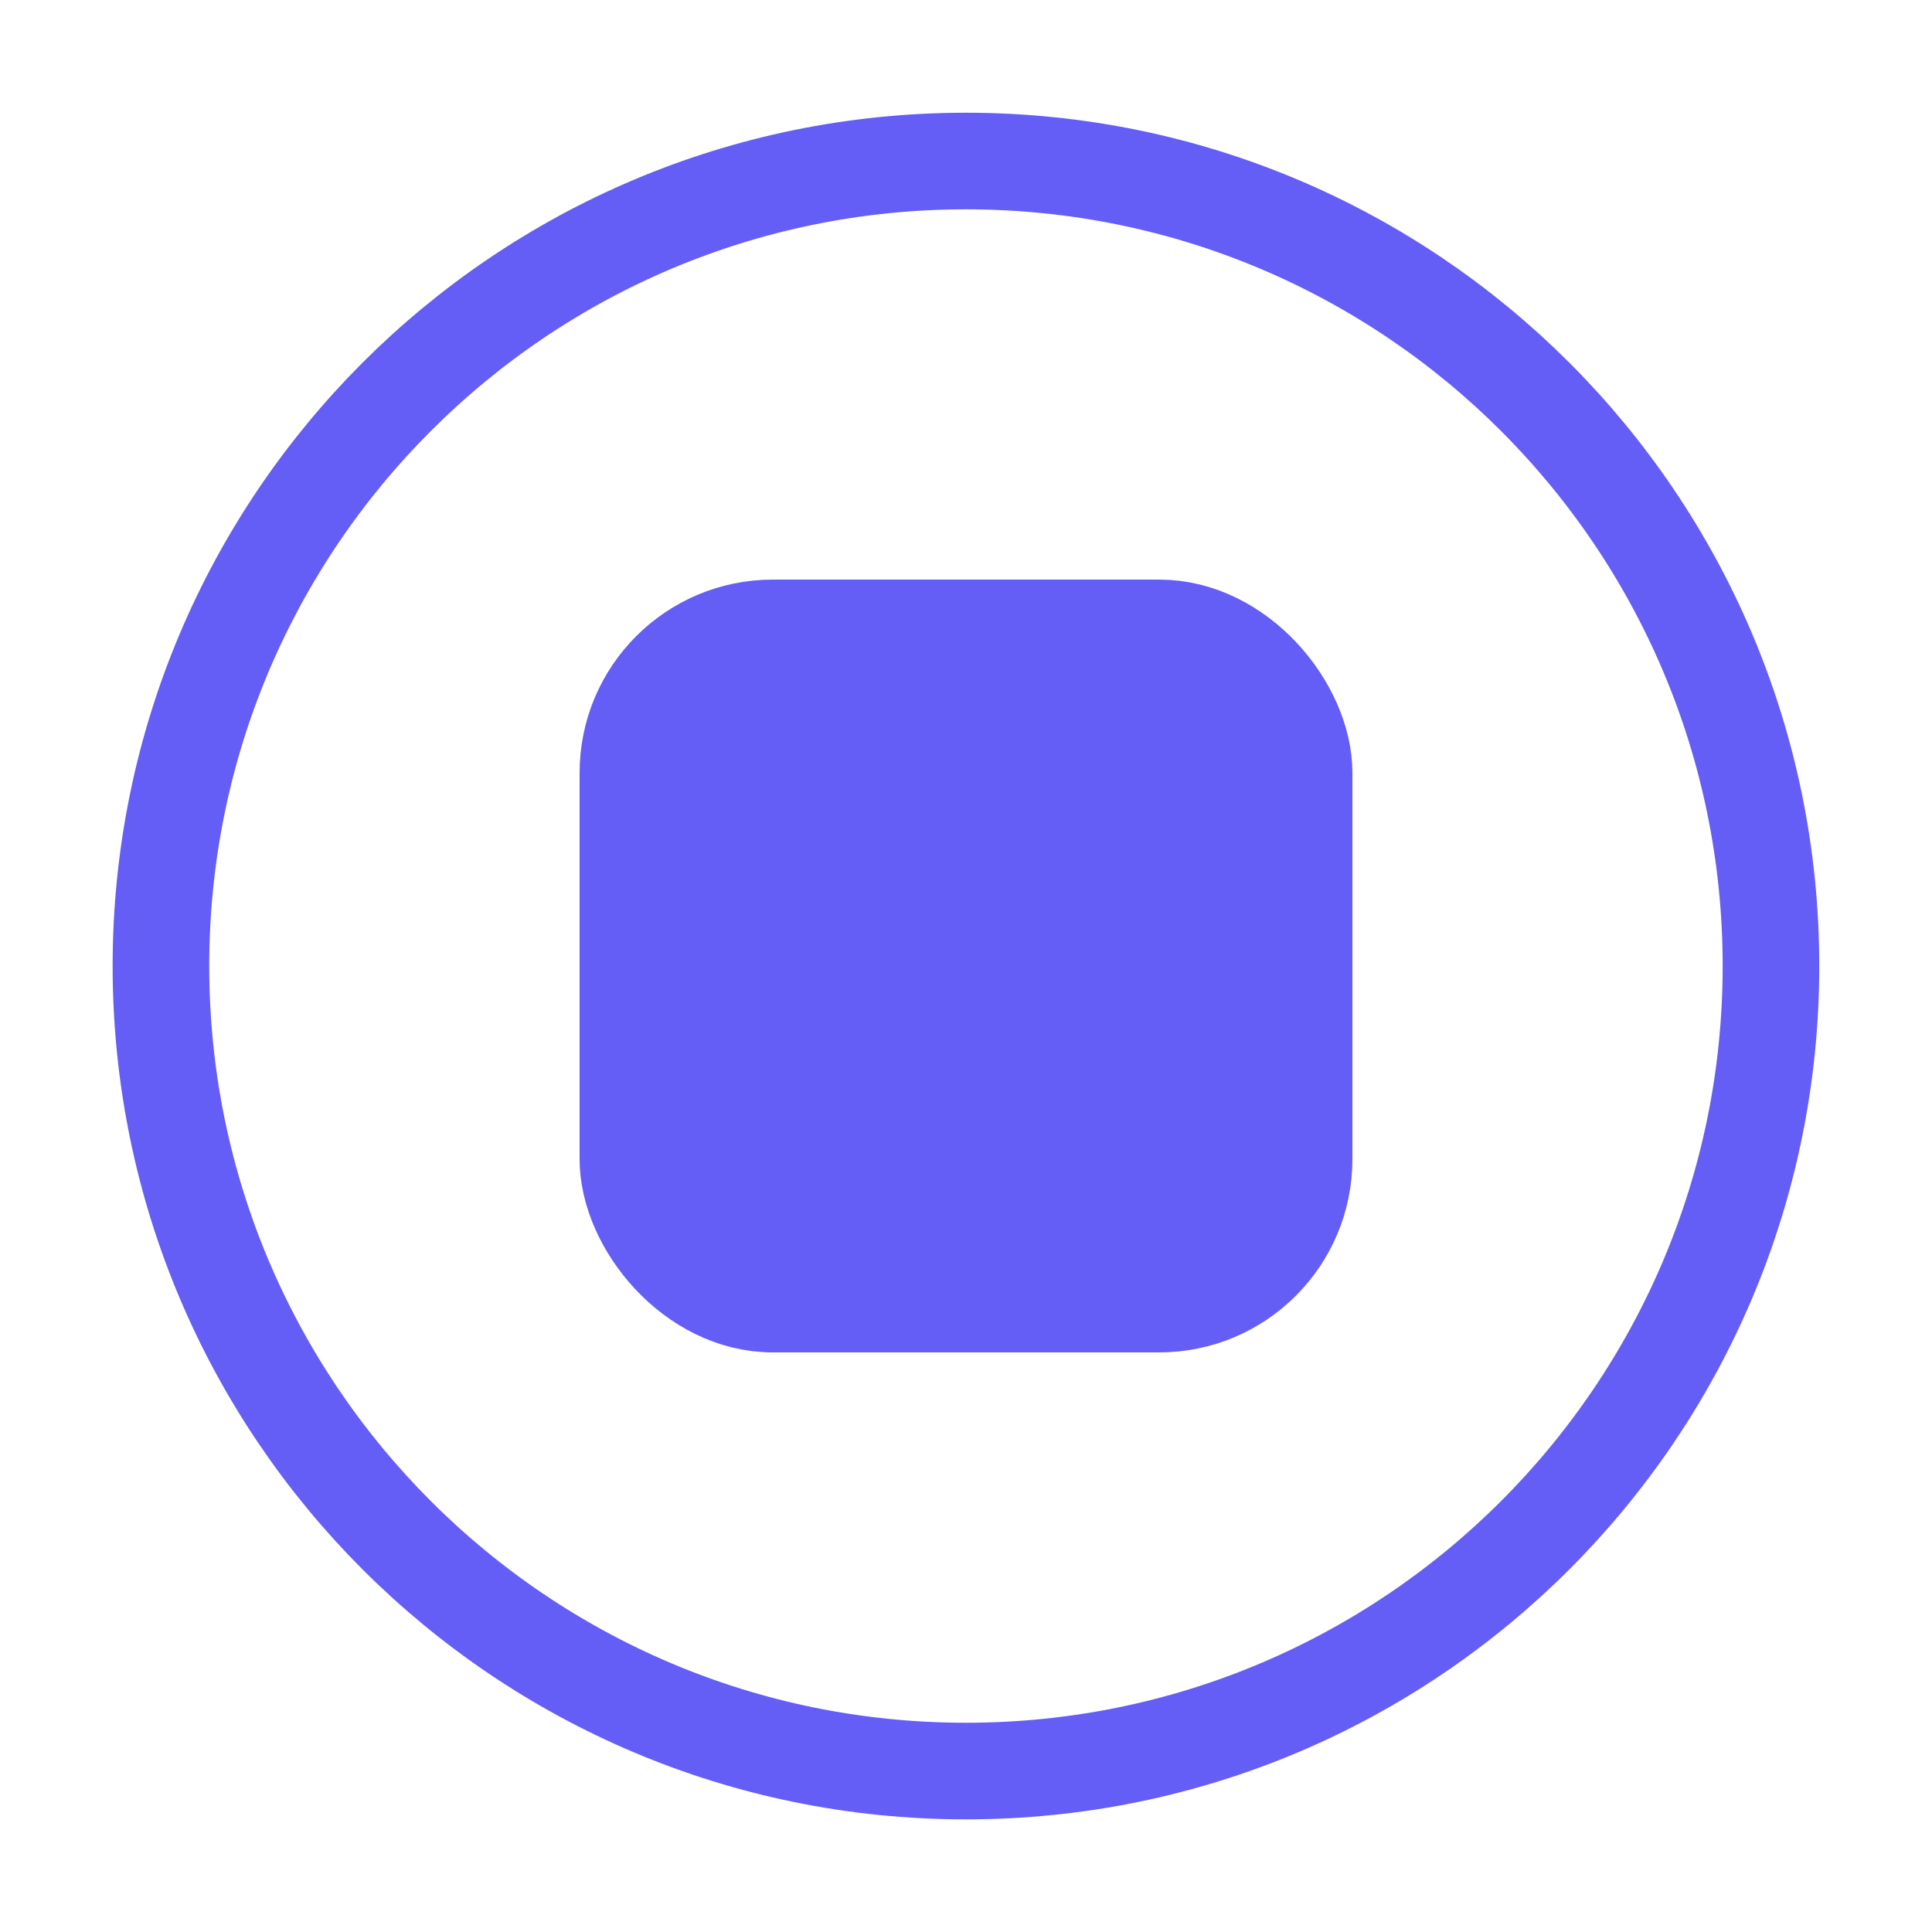 <svg width="20" height="20" viewBox="0 0 20 20" fill="none" xmlns="http://www.w3.org/2000/svg">
<path d="M9.999 18.334C14.602 18.334 18.333 14.603 18.333 10C18.333 5.398 14.602 1.667 9.999 1.667C5.397 1.667 1.666 5.398 1.666 10C1.666 14.603 5.397 18.334 9.999 18.334Z" stroke="#645DF6" stroke-linecap="round" stroke-linejoin="round"/>
<rect x="6.5" y="6.5" width="7" height="7" rx="1.5" fill="#645DF6" stroke="#645DF6"/>
</svg>
